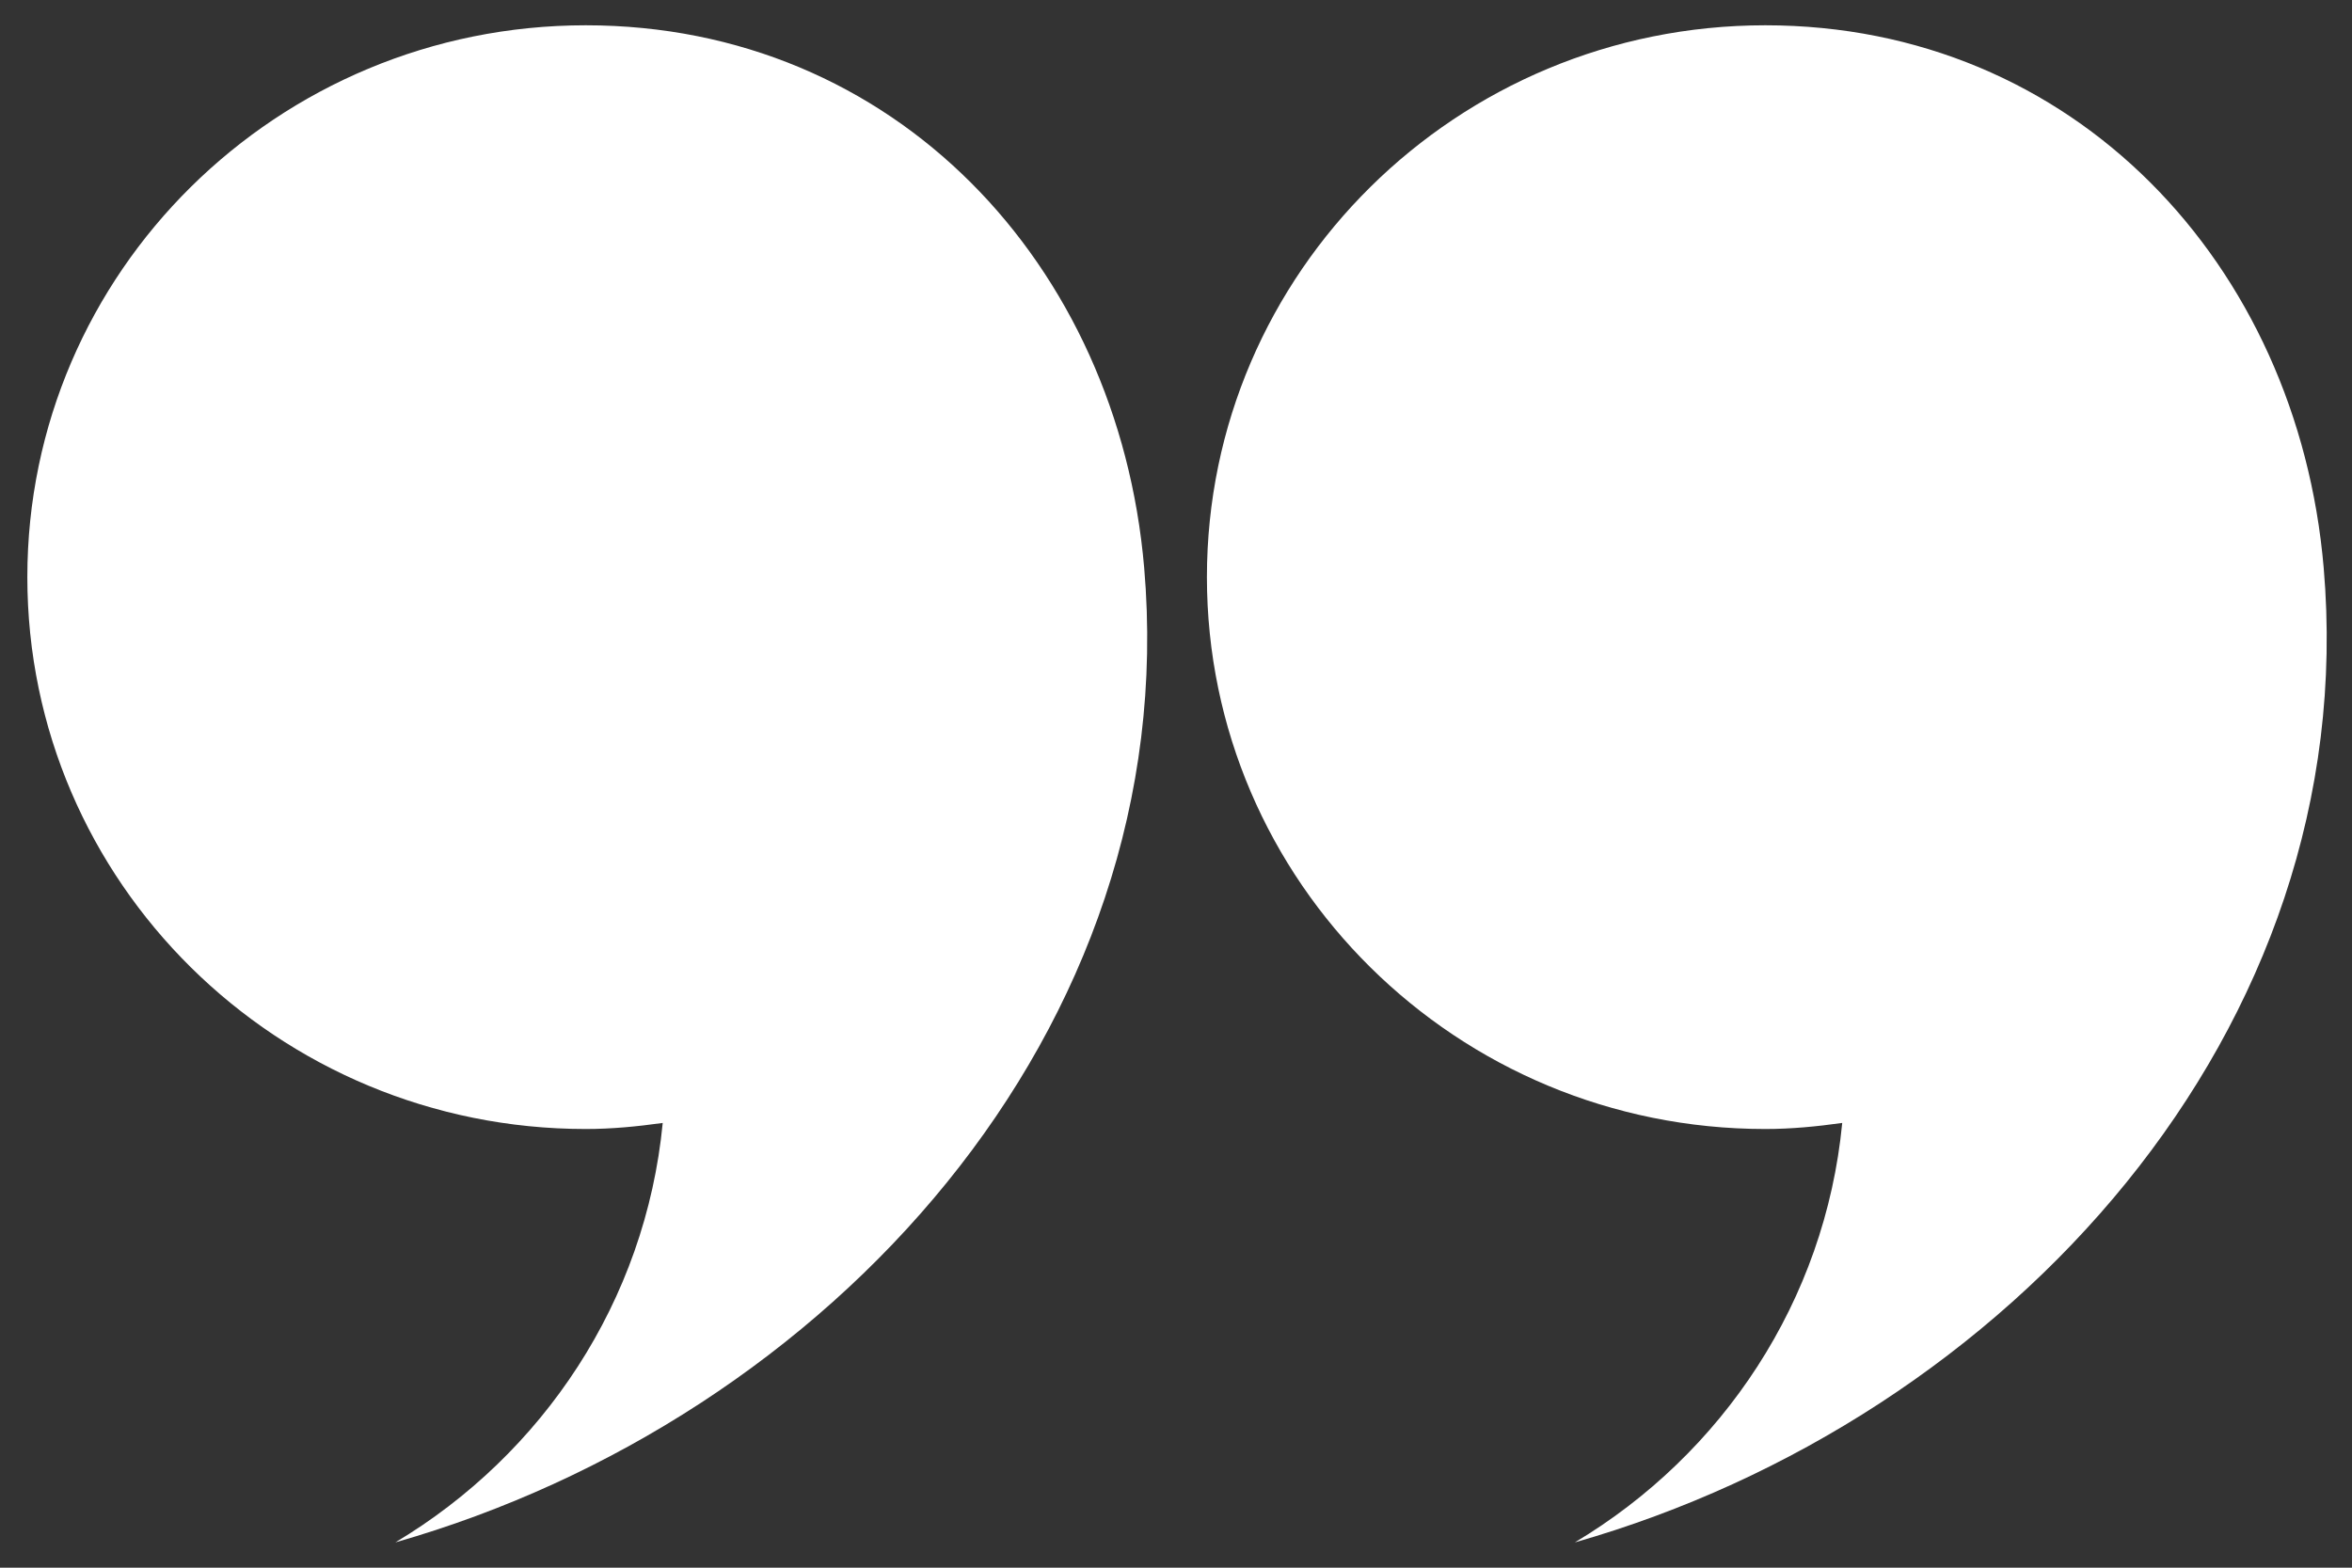 <svg width="69px" height="46px" viewBox="0 0 69 46" version="1.1" xmlns="http://www.w3.org/2000/svg" xmlns:xlink="http://www.w3.org/1999/xlink">
    <rect x="0" y="0" width="69" height="46" fill="#333333" stroke="none"/>
    <g id="Page-1" stroke="none" stroke-width="1" fill="none" fill-rule="evenodd">
        <g id="Adventure-Lovers-1440" transform="translate(-506, -473)" fill="#FFFFFF" fill-rule="nonzero">
            <g id="ic_quotes-copy" transform="translate(540.5, 496) scale(-1, 1) translate(-540.5, -496) translate(506, 473)">
                <path d="M33.593,16.935 C33.593,7.992 26.26,0.742 17.212,0.742 C8.164,0.742 1.597,7.742 0.831,16.654 C-0.339,30.251 10.112,41.636 22.799,45.258 C18.474,42.674 15.458,38.178 14.955,32.95 C15.695,33.054 16.444,33.128 17.212,33.128 C26.26,33.128 33.593,25.879 33.593,16.935 Z" id="Shape"></path>
                <path d="M68.198,16.935 C68.198,7.992 60.864,0.742 51.816,0.742 C42.769,0.742 36.201,7.742 35.434,16.654 C34.264,30.251 44.714,41.636 57.402,45.258 C53.078,42.674 50.062,38.178 49.558,32.95 C50.299,33.054 51.049,33.128 51.816,33.128 C60.864,33.128 68.198,25.879 68.198,16.935 Z" id="Shape"></path>
            </g>
        </g>
    </g>
</svg>
